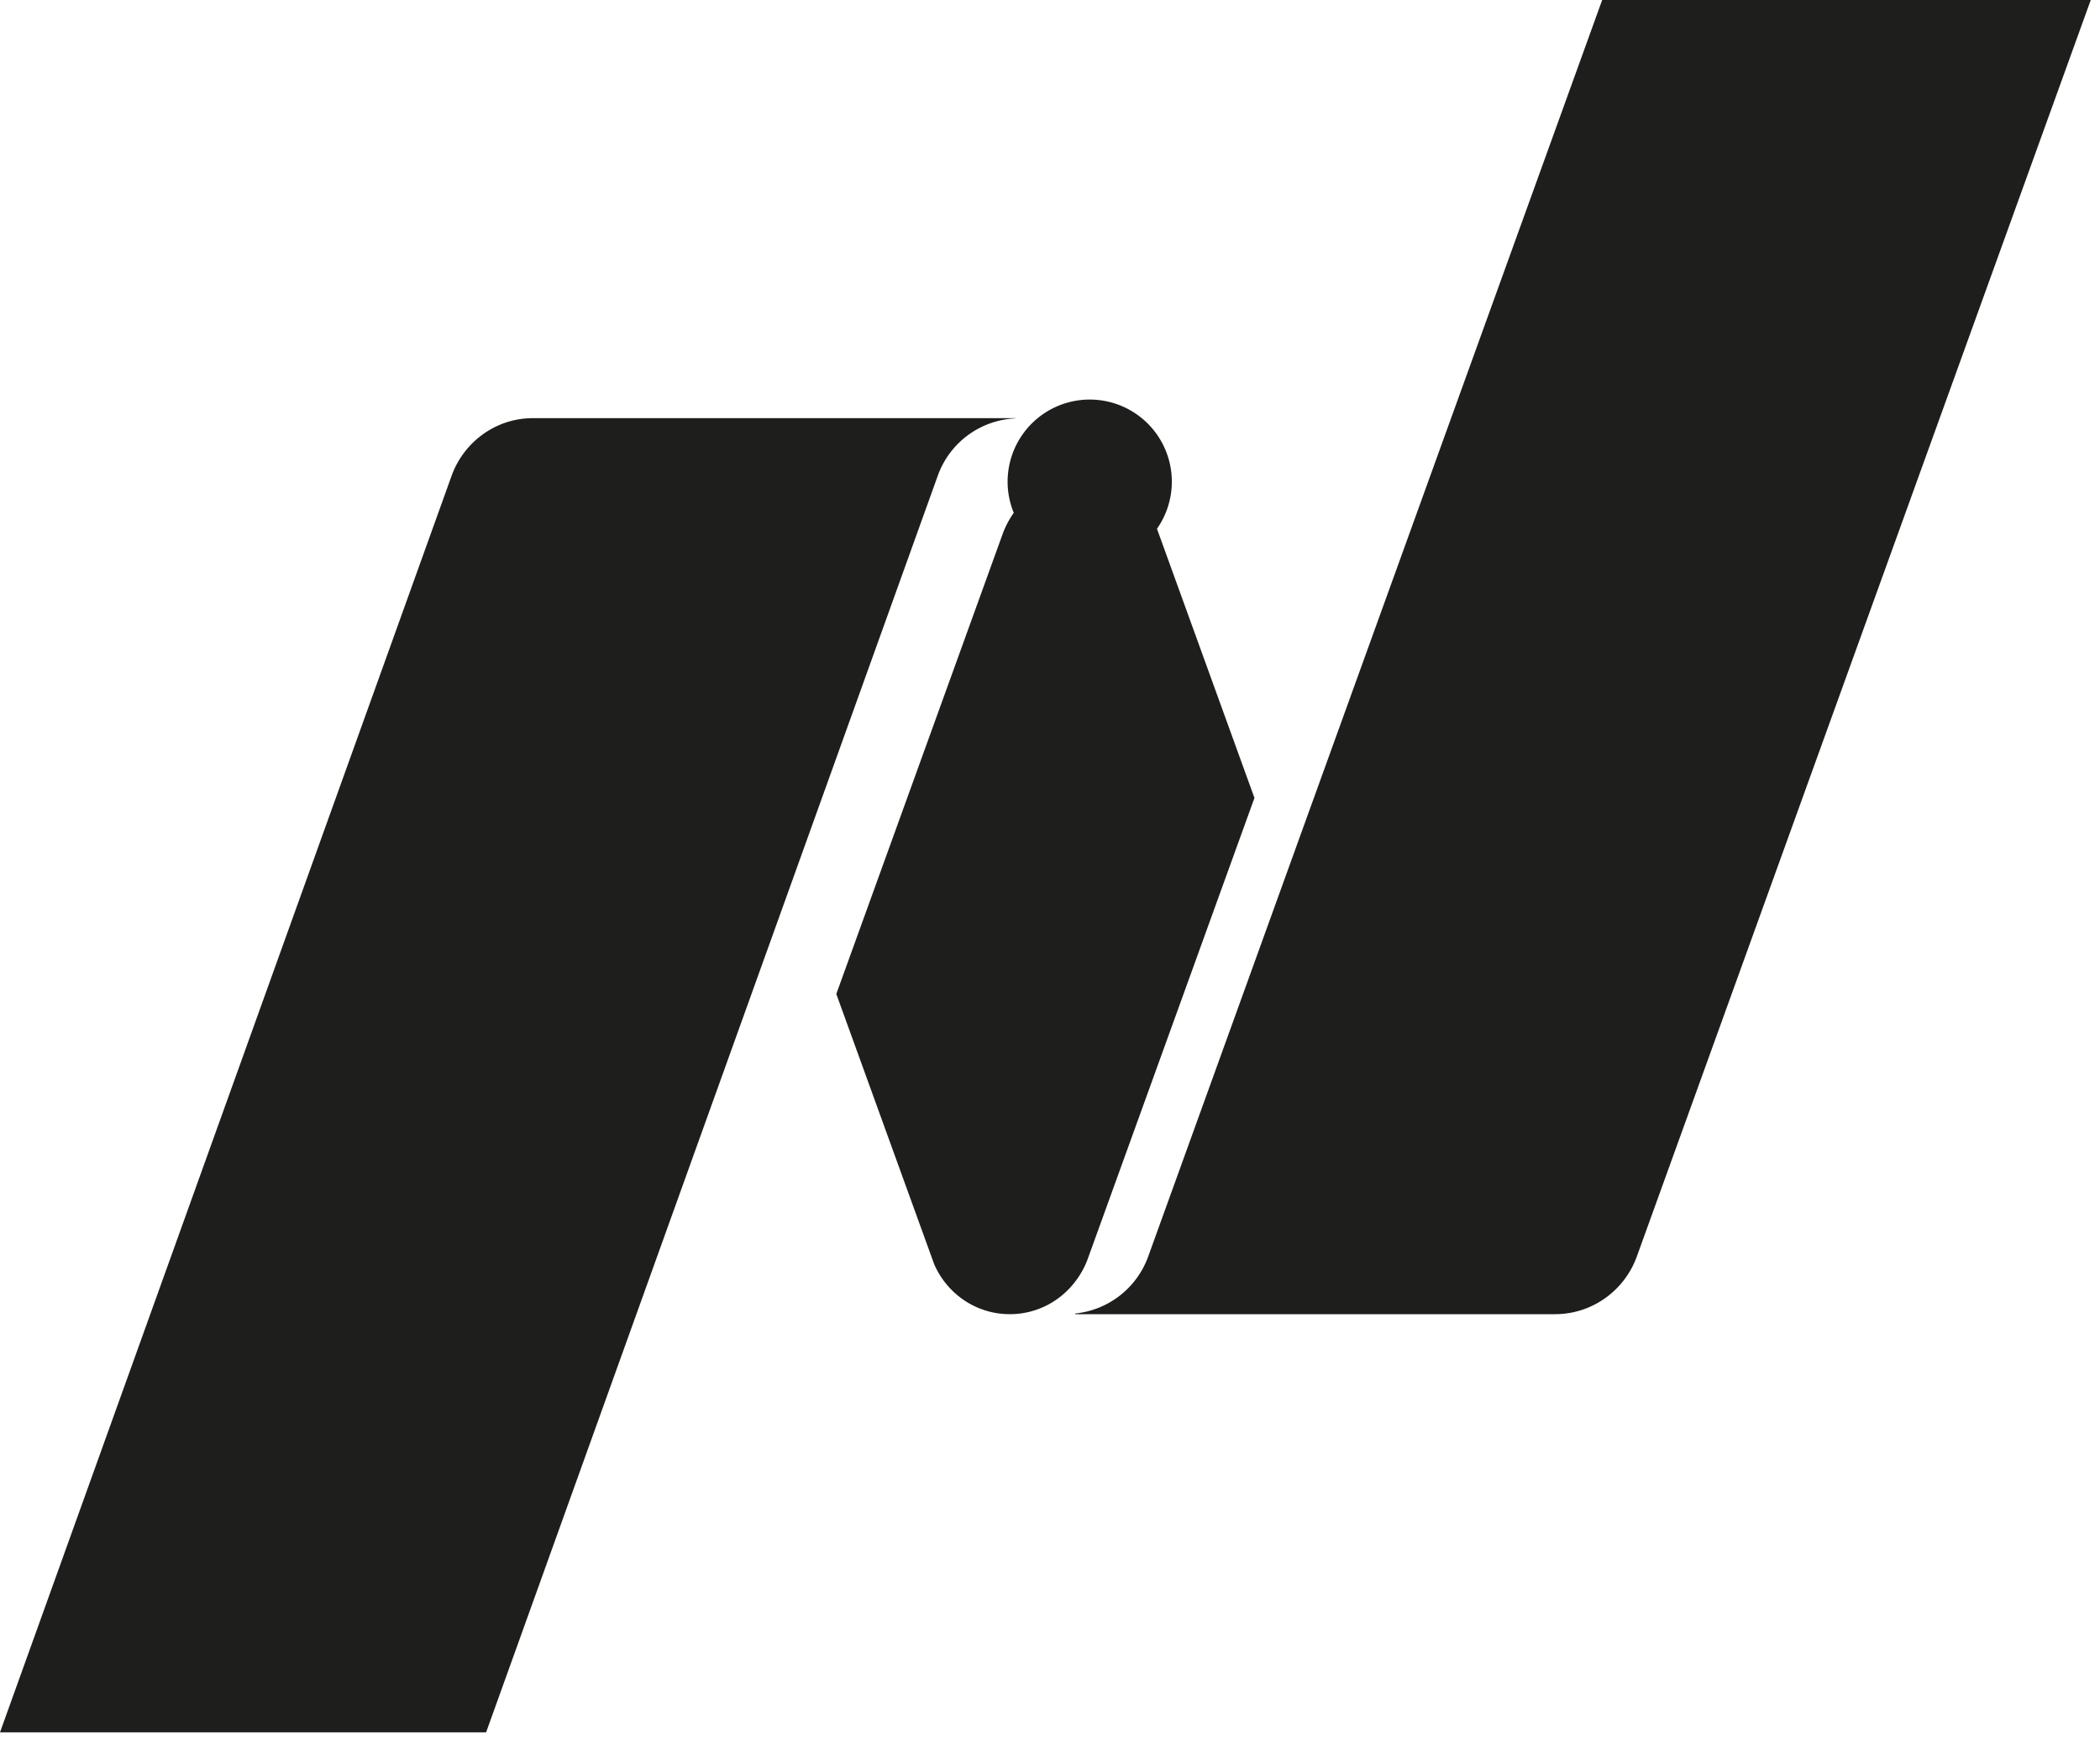 <svg width="50" height="42" viewBox="0 0 50 42" xmlns="http://www.w3.org/2000/svg"><title>A7410603-E264-49BD-8402-E6BF8F66C2CA</title><path d="M24.043 31.29c.66 0 1.242-.329 1.598-.831.038-.052.168-.236.258-.486l3.969-10.975-2.321-6.408a1.955 1.955 0 1 0-3.41-.38 2.165 2.165 0 0 0-.258.486l-3.967 10.97 2.33 6.433c.303.7.994 1.191 1.8 1.191M38.147 0L27.339 29.914a2.072 2.072 0 0 1-1.738 1.36v.016h11.423c.896 0 1.661-.574 1.949-1.376L49.78 0H38.147M24.179 9.956h-11.49c-.89 0-1.65.573-1.938 1.376L0 41.246h11.574l10.752-29.914a2.06 2.06 0 0 1 1.853-1.37v-.006" fill="#1e1e1c" fill-rule="evenodd"/></svg>